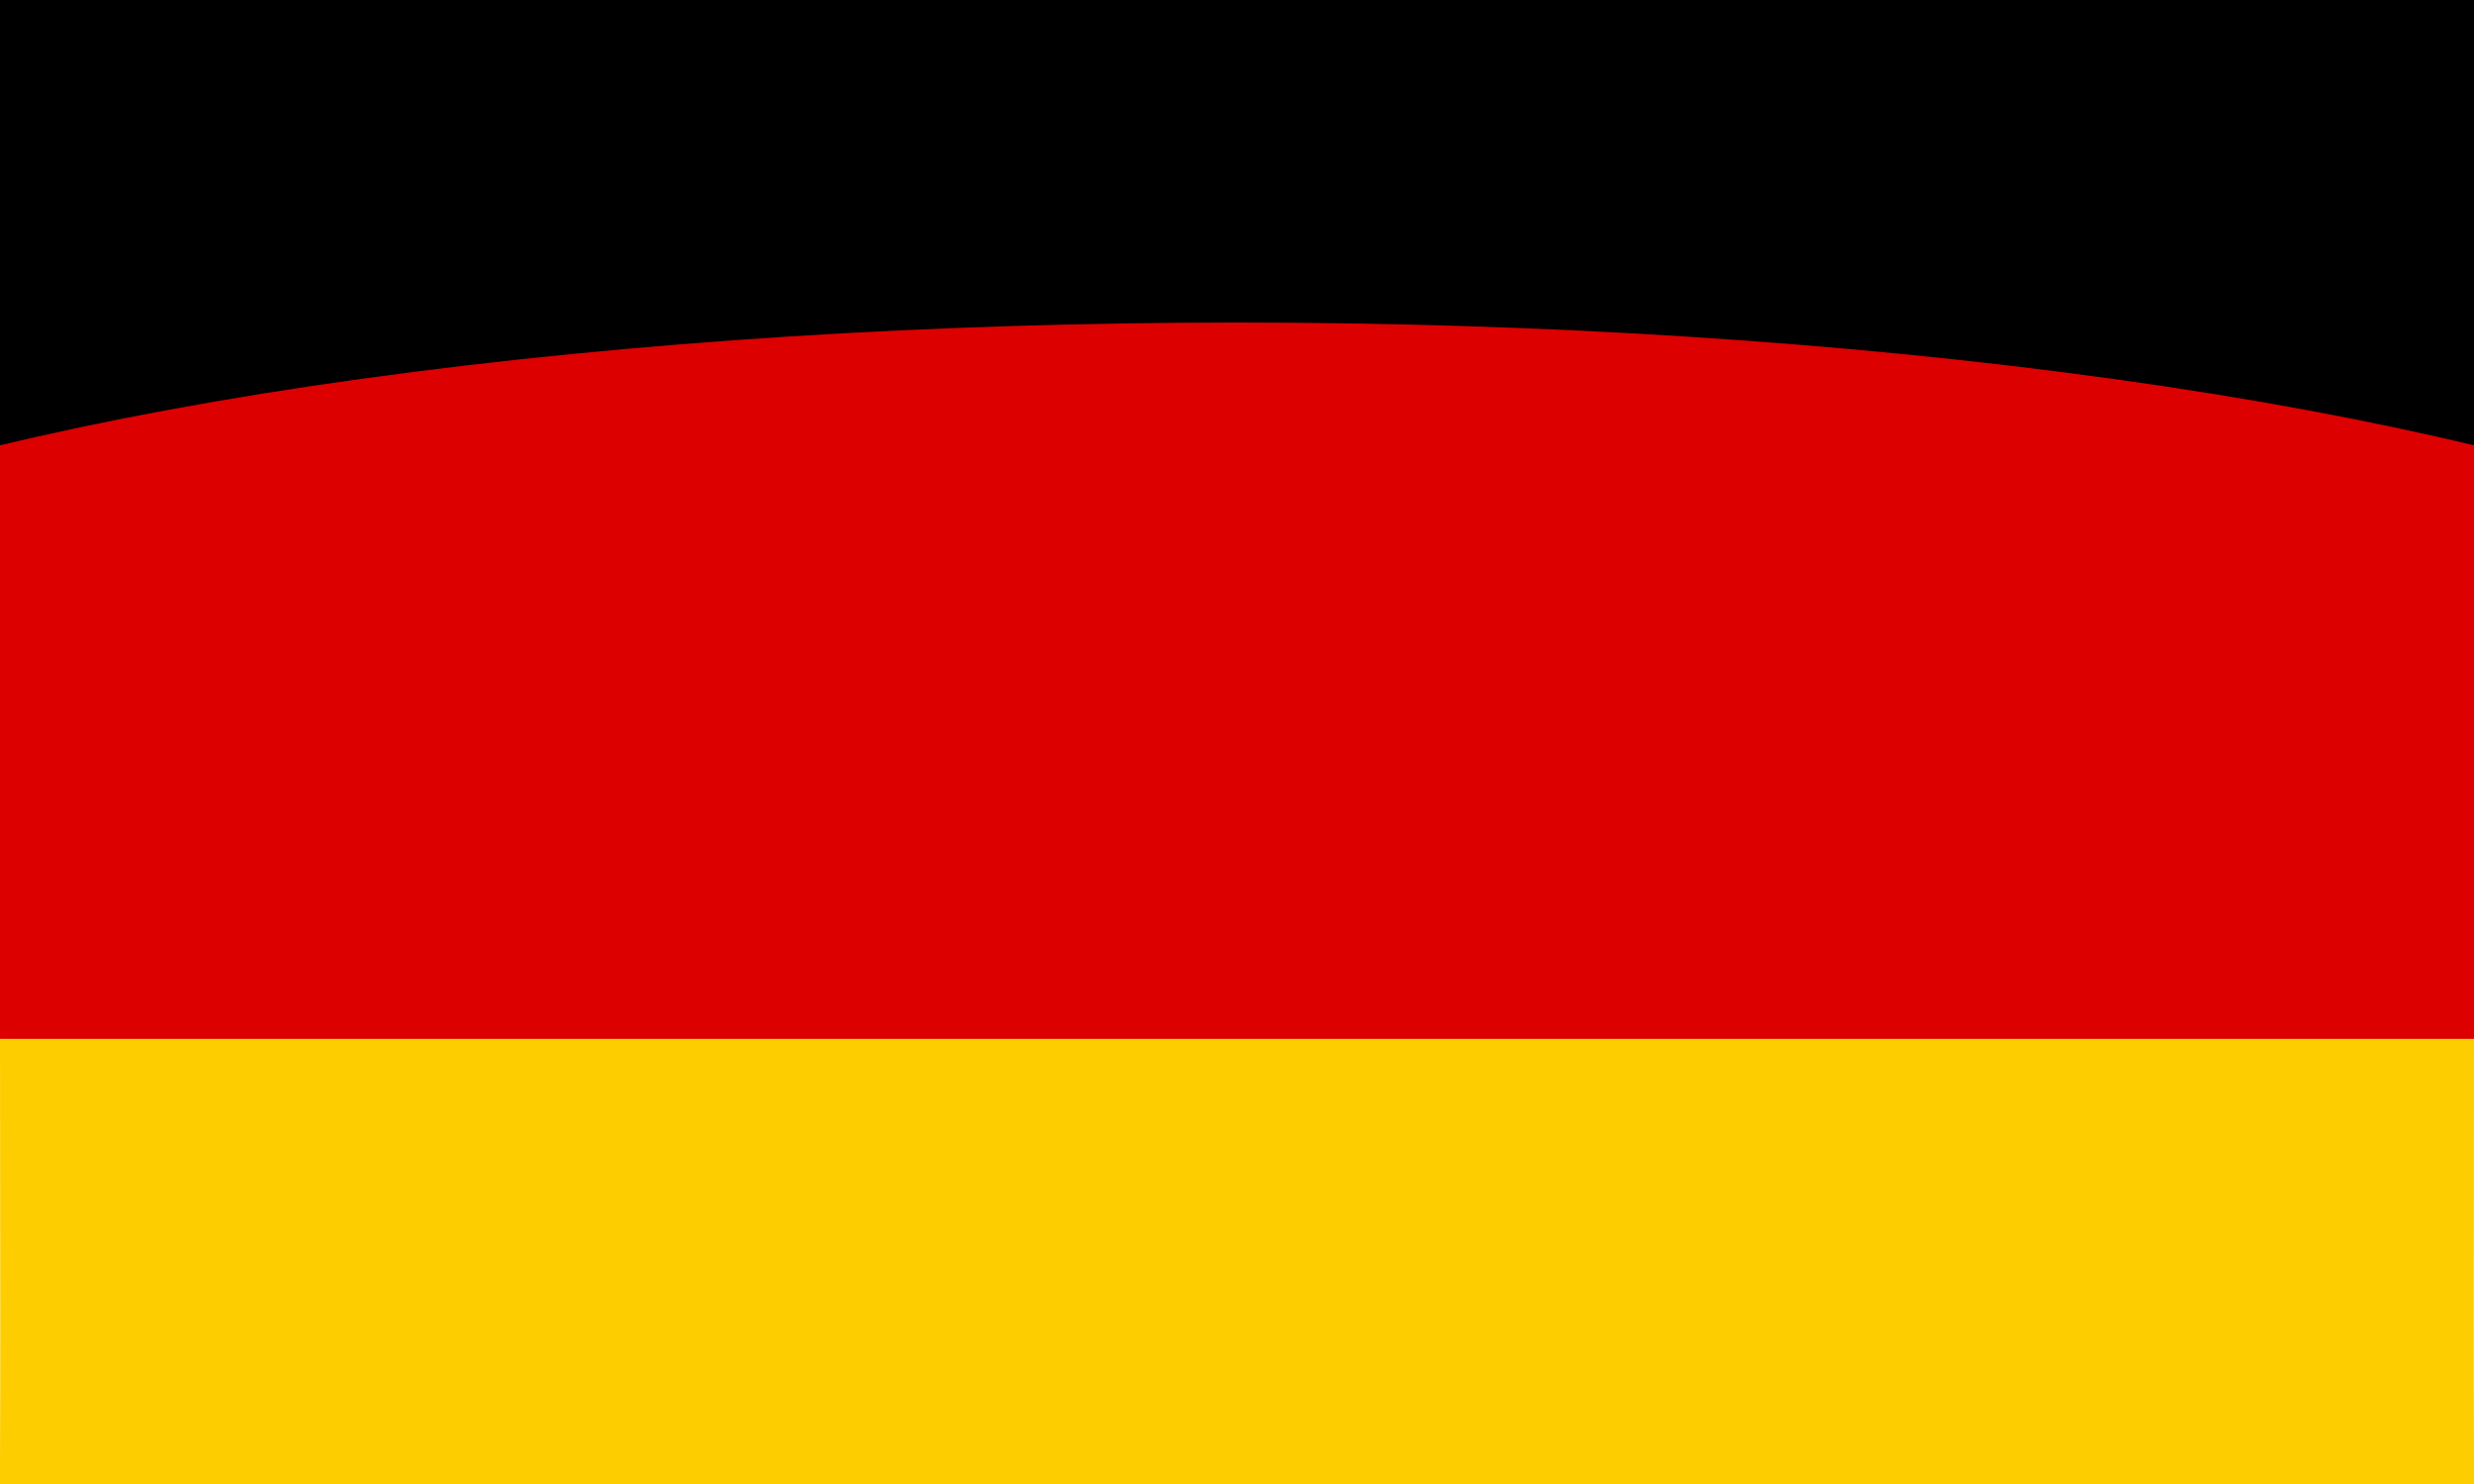 <?xml version="1.0" encoding="utf-8"?>
<!-- Generator: Adobe Illustrator 22.1.0, SVG Export Plug-In . SVG Version: 6.00 Build 0)  -->
<svg version="1.1" id="Calque_1" xmlns="http://www.w3.org/2000/svg" xmlns:xlink="http://www.w3.org/1999/xlink" x="0px" y="0px"
	 viewBox="0 0 250 150" style="enable-background:new 0 0 250 150;" xml:space="preserve">
<style type="text/css">
	.st0{fill:#DC0000;}
	.st1{fill:#FECD00;}
</style>
<g>
	<path d="M0,45C0,26,0,7.1,0-11.9c0-2.3,0.3-3.2,3-3.2c81.4,0.1,162.8,0.1,244.2,0c2.7,0,3,0.9,3,3.2c-0.1,19,0,37.9,0,56.9
		C166.7,45,83.3,45,0,45z"/>
	<ellipse class="st0" cx="125" cy="75" rx="176.8" ry="42.4"/>
	<path class="st1" d="M0,105c83.3,0,166.7,0,250,0c0,19-0.1,38,0.1,57c0,2.5-0.6,3.1-3.1,3.1c-81.3-0.1-162.7-0.1-244,0
		c-2.5,0-3.1-0.6-3.1-3.1C0.1,143,0,124,0,105z"/>
</g>
</svg>
